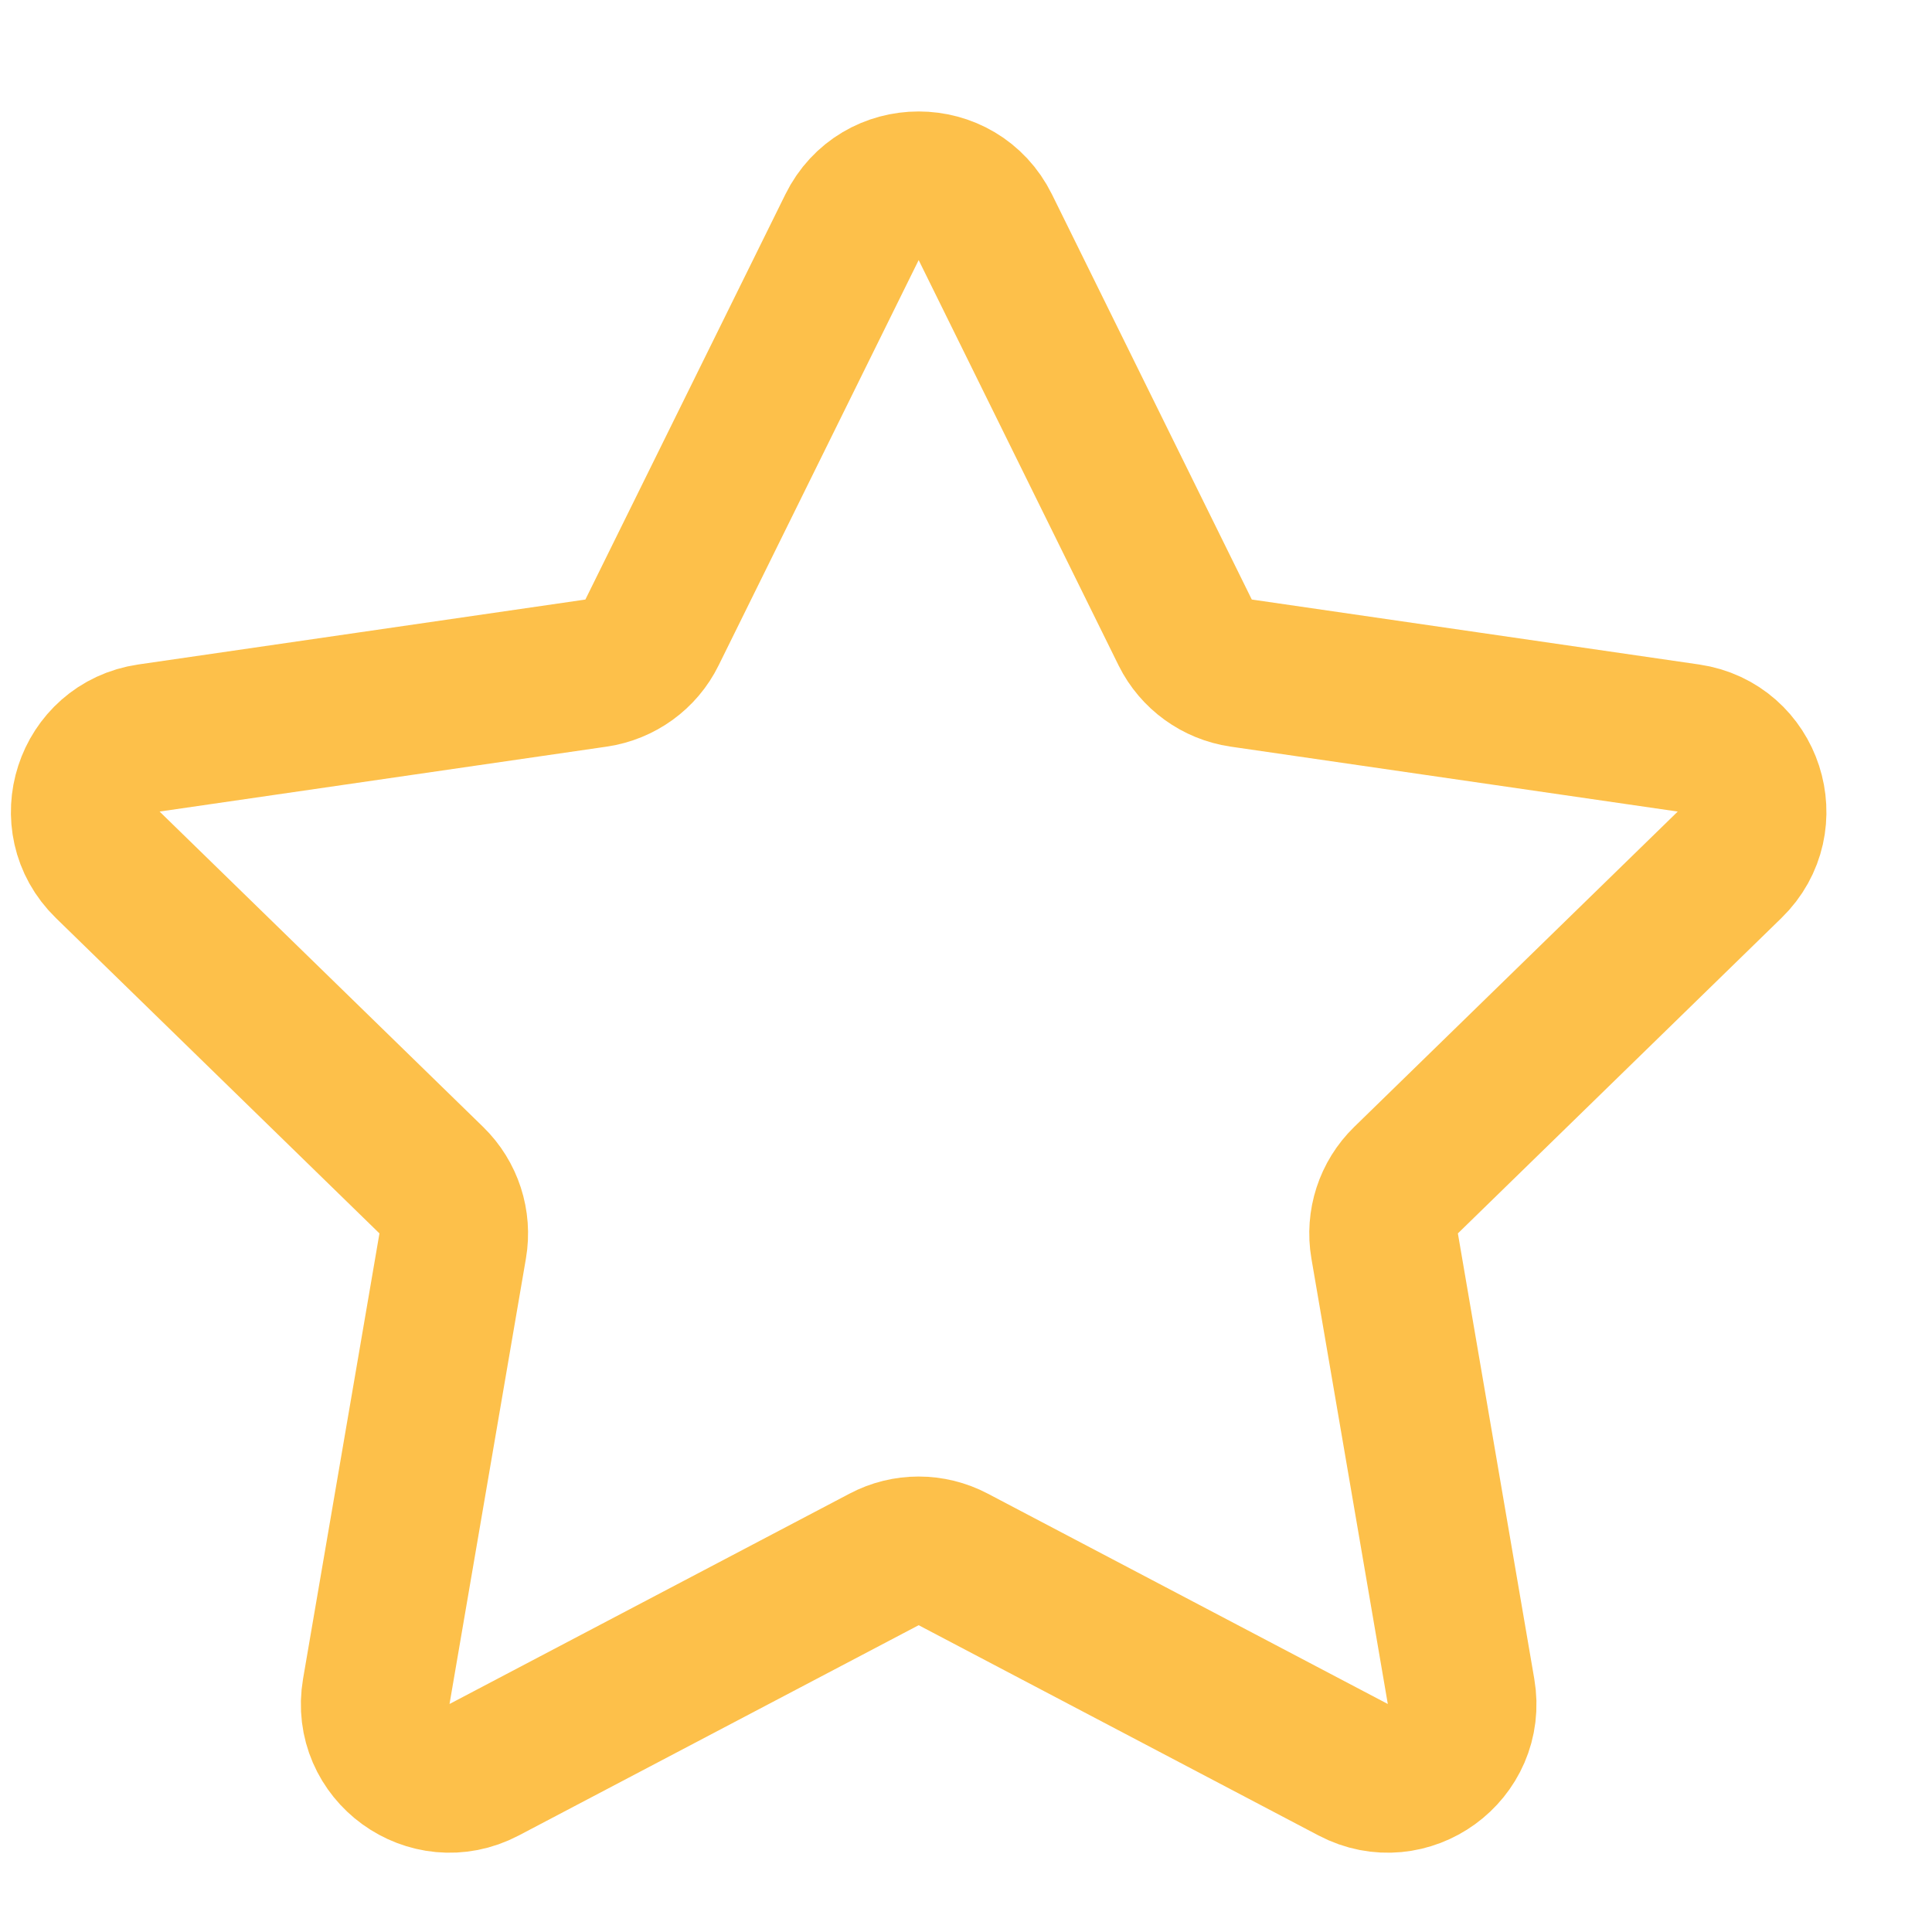 <svg width="13" height="13" viewBox="0 0 13 13" fill="none" xmlns="http://www.w3.org/2000/svg">
<path fill-rule="evenodd" clip-rule="evenodd" d="M5.949 10.493C6.094 10.416 6.268 10.416 6.414 10.493L9.105 11.908C9.472 12.101 9.901 11.789 9.831 11.381L9.317 8.384C9.289 8.222 9.343 8.056 9.461 7.941L11.638 5.819C11.935 5.53 11.771 5.026 11.361 4.966L8.352 4.529C8.189 4.505 8.048 4.403 7.975 4.256L6.63 1.529C6.446 1.157 5.916 1.157 5.733 1.529L4.387 4.256C4.315 4.403 4.174 4.505 4.011 4.529L1.002 4.966C0.592 5.026 0.428 5.53 0.725 5.819L2.902 7.941C3.02 8.056 3.074 8.222 3.046 8.384L2.532 11.381C2.462 11.789 2.891 12.101 3.258 11.908L5.949 10.493Z" stroke="#FDC04A" stroke-linejoin="round"/>
</svg>
